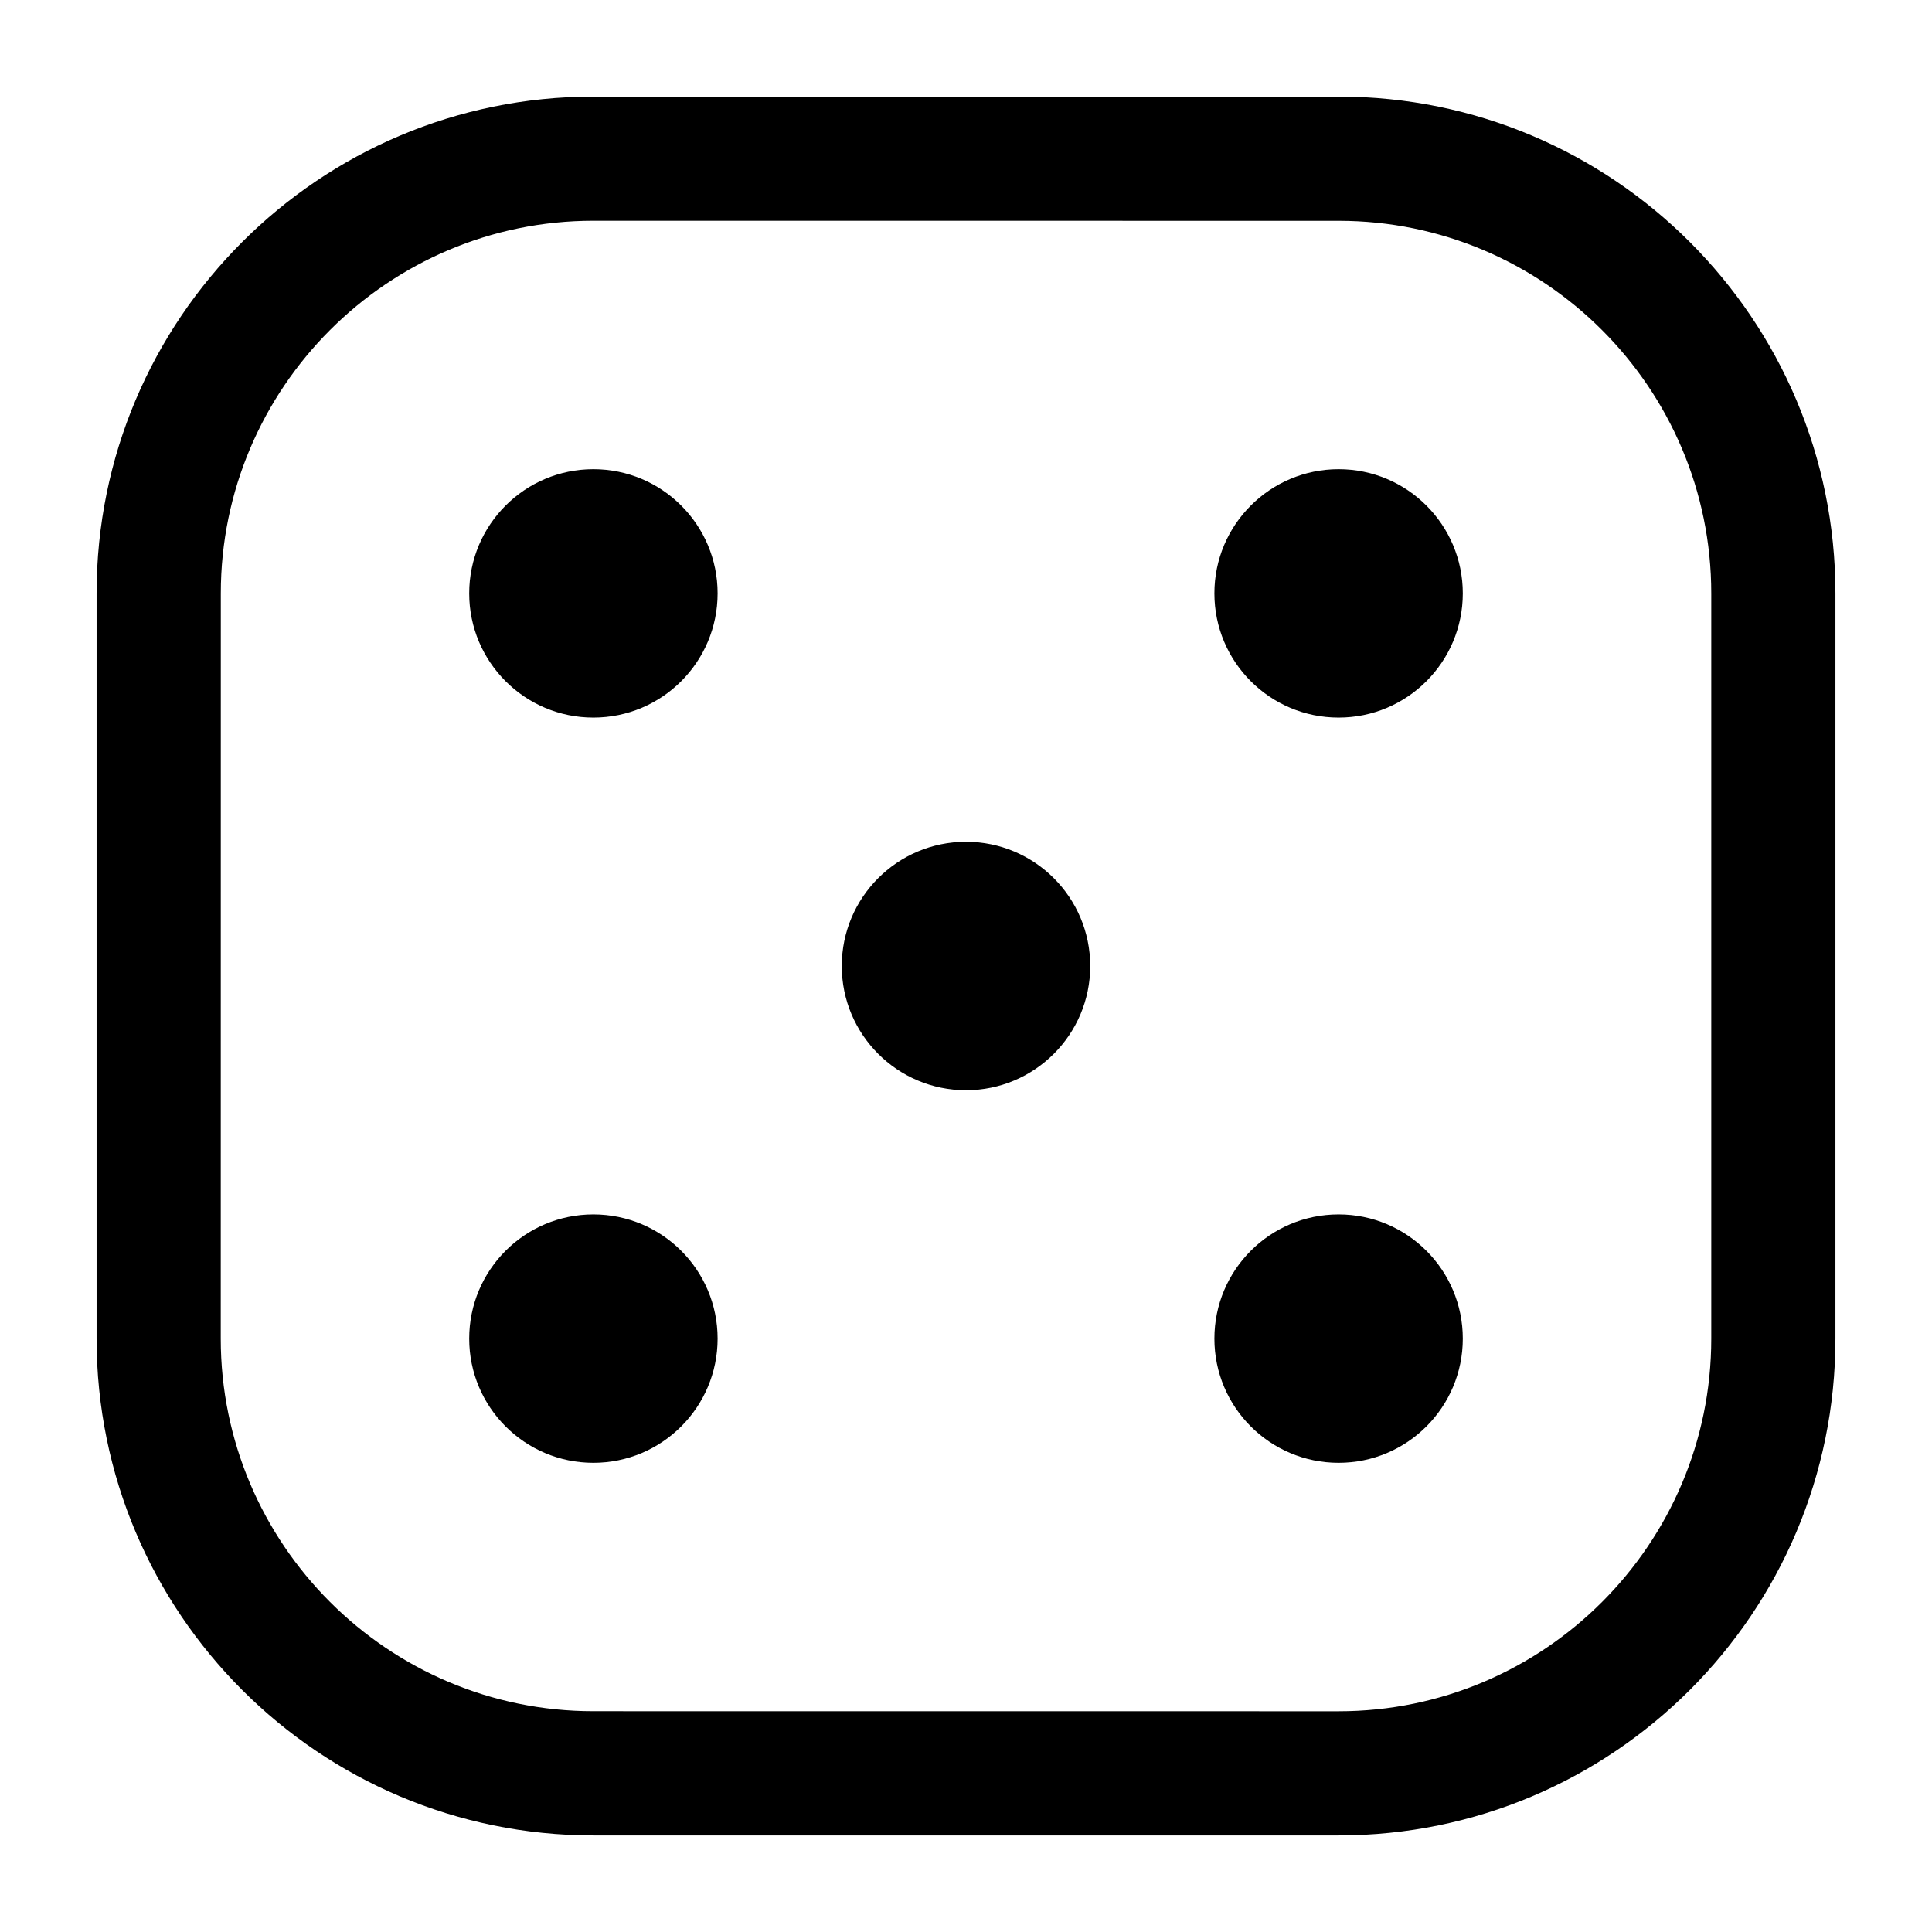 <?xml version="1.0" encoding="UTF-8"?>
<svg class="fill-zinc-200" width="44pt" height="44pt" version="1.1" viewBox="0 0 128 128" xmlns="http://www.w3.org/2000/svg">
 <g>
  <path d="m88.688 14.629c13.613 0 24.688 11.074 24.688 24.688v49.371c0 13.613-11.074 24.688-24.688 24.688l-49.375-0.004c-13.613 0-24.688-11.074-24.688-24.688l0.004-49.371c0-13.613 11.074-24.688 24.688-24.688l49.371 0.004m0-8.23h-49.375c-18.176 0-32.914 14.738-32.914 32.914v49.371c0 18.18 14.738 32.918 32.914 32.918h49.371c18.18 0 32.918-14.738 32.918-32.914v-49.375c0-18.176-14.738-32.914-32.914-32.914z"/>
  <path d="m47.543 39.312c0 4.547-3.684 8.23-8.23 8.23-4.543 0-8.227-3.684-8.227-8.23 0-4.543 3.684-8.227 8.227-8.227 4.547 0 8.23 3.684 8.23 8.227"/>
  <path d="m96.914 88.688c0 4.543-3.684 8.227-8.227 8.227-4.547 0-8.23-3.684-8.23-8.227 0-4.547 3.684-8.23 8.23-8.23 4.543 0 8.227 3.684 8.227 8.23"/>
  <path d="m96.914 39.312c0 4.547-3.684 8.23-8.227 8.23-4.547 0-8.23-3.684-8.23-8.23 0-4.543 3.684-8.227 8.23-8.227 4.543 0 8.227 3.684 8.227 8.227"/>
  <path d="m47.543 88.688c0 4.543-3.684 8.227-8.23 8.227-4.543 0-8.227-3.684-8.227-8.227 0-4.547 3.684-8.23 8.227-8.23 4.547 0 8.23 3.684 8.23 8.23"/>
  <path d="m72.23 64c0 4.543-3.688 8.23-8.23 8.23s-8.23-3.688-8.23-8.23 3.688-8.23 8.23-8.23 8.23 3.688 8.23 8.23"/>
 </g>
</svg>
